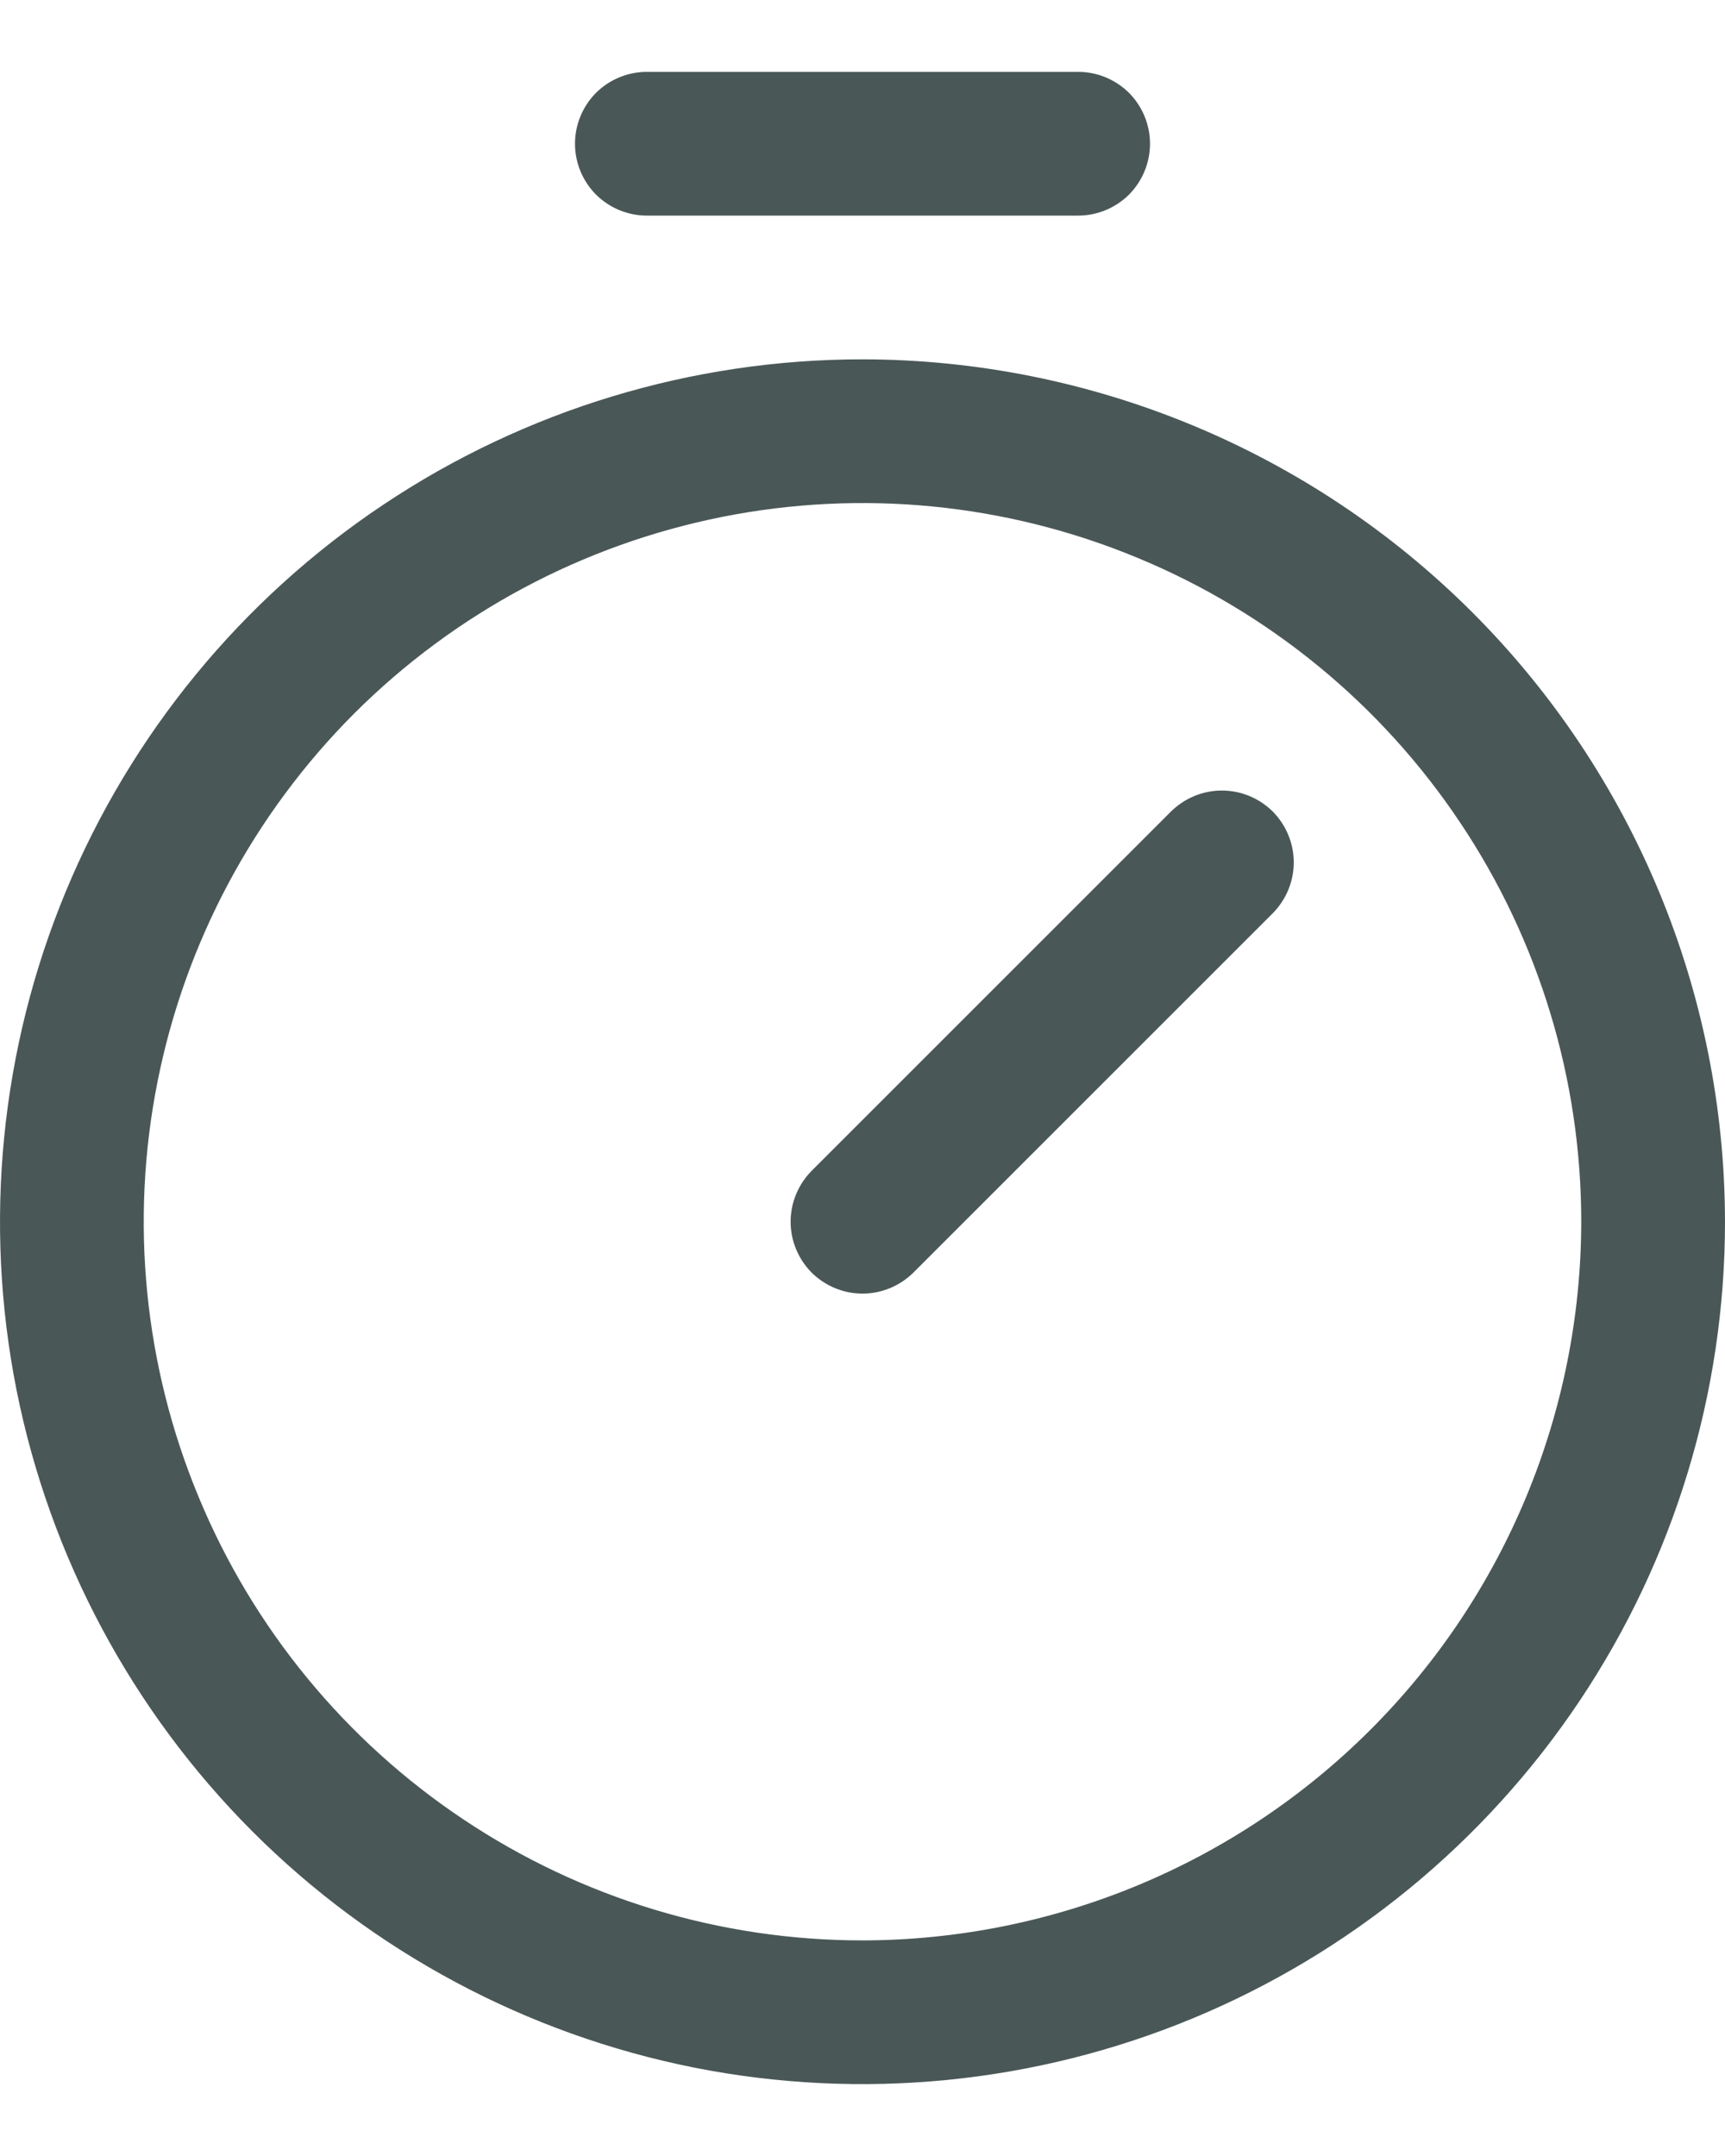 <svg width="12" height="15" viewBox="0 0 12 15" fill="none" xmlns="http://www.w3.org/2000/svg">
<path d="M6 2.5C4.813 2.5 3.653 2.852 2.667 3.511C1.68 4.17 0.911 5.108 0.457 6.204C0.003 7.3 -0.116 8.507 0.115 9.671C0.347 10.834 0.918 11.903 1.757 12.743C2.596 13.582 3.666 14.153 4.829 14.385C5.993 14.616 7.2 14.497 8.296 14.043C9.392 13.589 10.329 12.82 10.989 11.833C11.648 10.847 12 9.687 12 8.5C11.998 6.909 11.366 5.384 10.241 4.259C9.116 3.135 7.591 2.502 6 2.5ZM6 13.5C5.011 13.5 4.044 13.207 3.222 12.657C2.4 12.108 1.759 11.327 1.381 10.413C1.002 9.5 0.903 8.494 1.096 7.525C1.289 6.555 1.765 5.664 2.464 4.964C3.164 4.265 4.055 3.789 5.025 3.596C5.994 3.403 7 3.502 7.913 3.881C8.827 4.259 9.608 4.9 10.157 5.722C10.707 6.544 11 7.511 11 8.5C10.998 9.826 10.471 11.097 9.534 12.034C8.597 12.971 7.326 13.498 6 13.5ZM8.854 5.646C8.9 5.693 8.937 5.748 8.962 5.809C8.987 5.869 9 5.934 9 6C9 6.066 8.987 6.131 8.962 6.191C8.937 6.252 8.9 6.307 8.854 6.354L6.354 8.854C6.307 8.9 6.252 8.937 6.191 8.962C6.131 8.987 6.066 9 6 9C5.934 9 5.869 8.987 5.809 8.962C5.748 8.937 5.693 8.9 5.646 8.854C5.6 8.807 5.563 8.752 5.538 8.691C5.513 8.631 5.5 8.566 5.5 8.5C5.5 8.434 5.513 8.369 5.538 8.309C5.563 8.248 5.6 8.193 5.646 8.146L8.146 5.646C8.193 5.6 8.248 5.563 8.309 5.538C8.369 5.513 8.434 5.5 8.5 5.5C8.566 5.5 8.631 5.513 8.691 5.538C8.752 5.563 8.807 5.6 8.854 5.646ZM4 1C4 0.867 4.053 0.74 4.146 0.646C4.24 0.553 4.367 0.5 4.5 0.5H7.5C7.633 0.5 7.76 0.553 7.854 0.646C7.947 0.74 8 0.867 8 1C8 1.133 7.947 1.26 7.854 1.354C7.76 1.447 7.633 1.5 7.5 1.5H4.5C4.367 1.5 4.24 1.447 4.146 1.354C4.053 1.26 4 1.133 4 1Z" fill="#1D2E2E" fill-opacity="0.8"/>
</svg>
